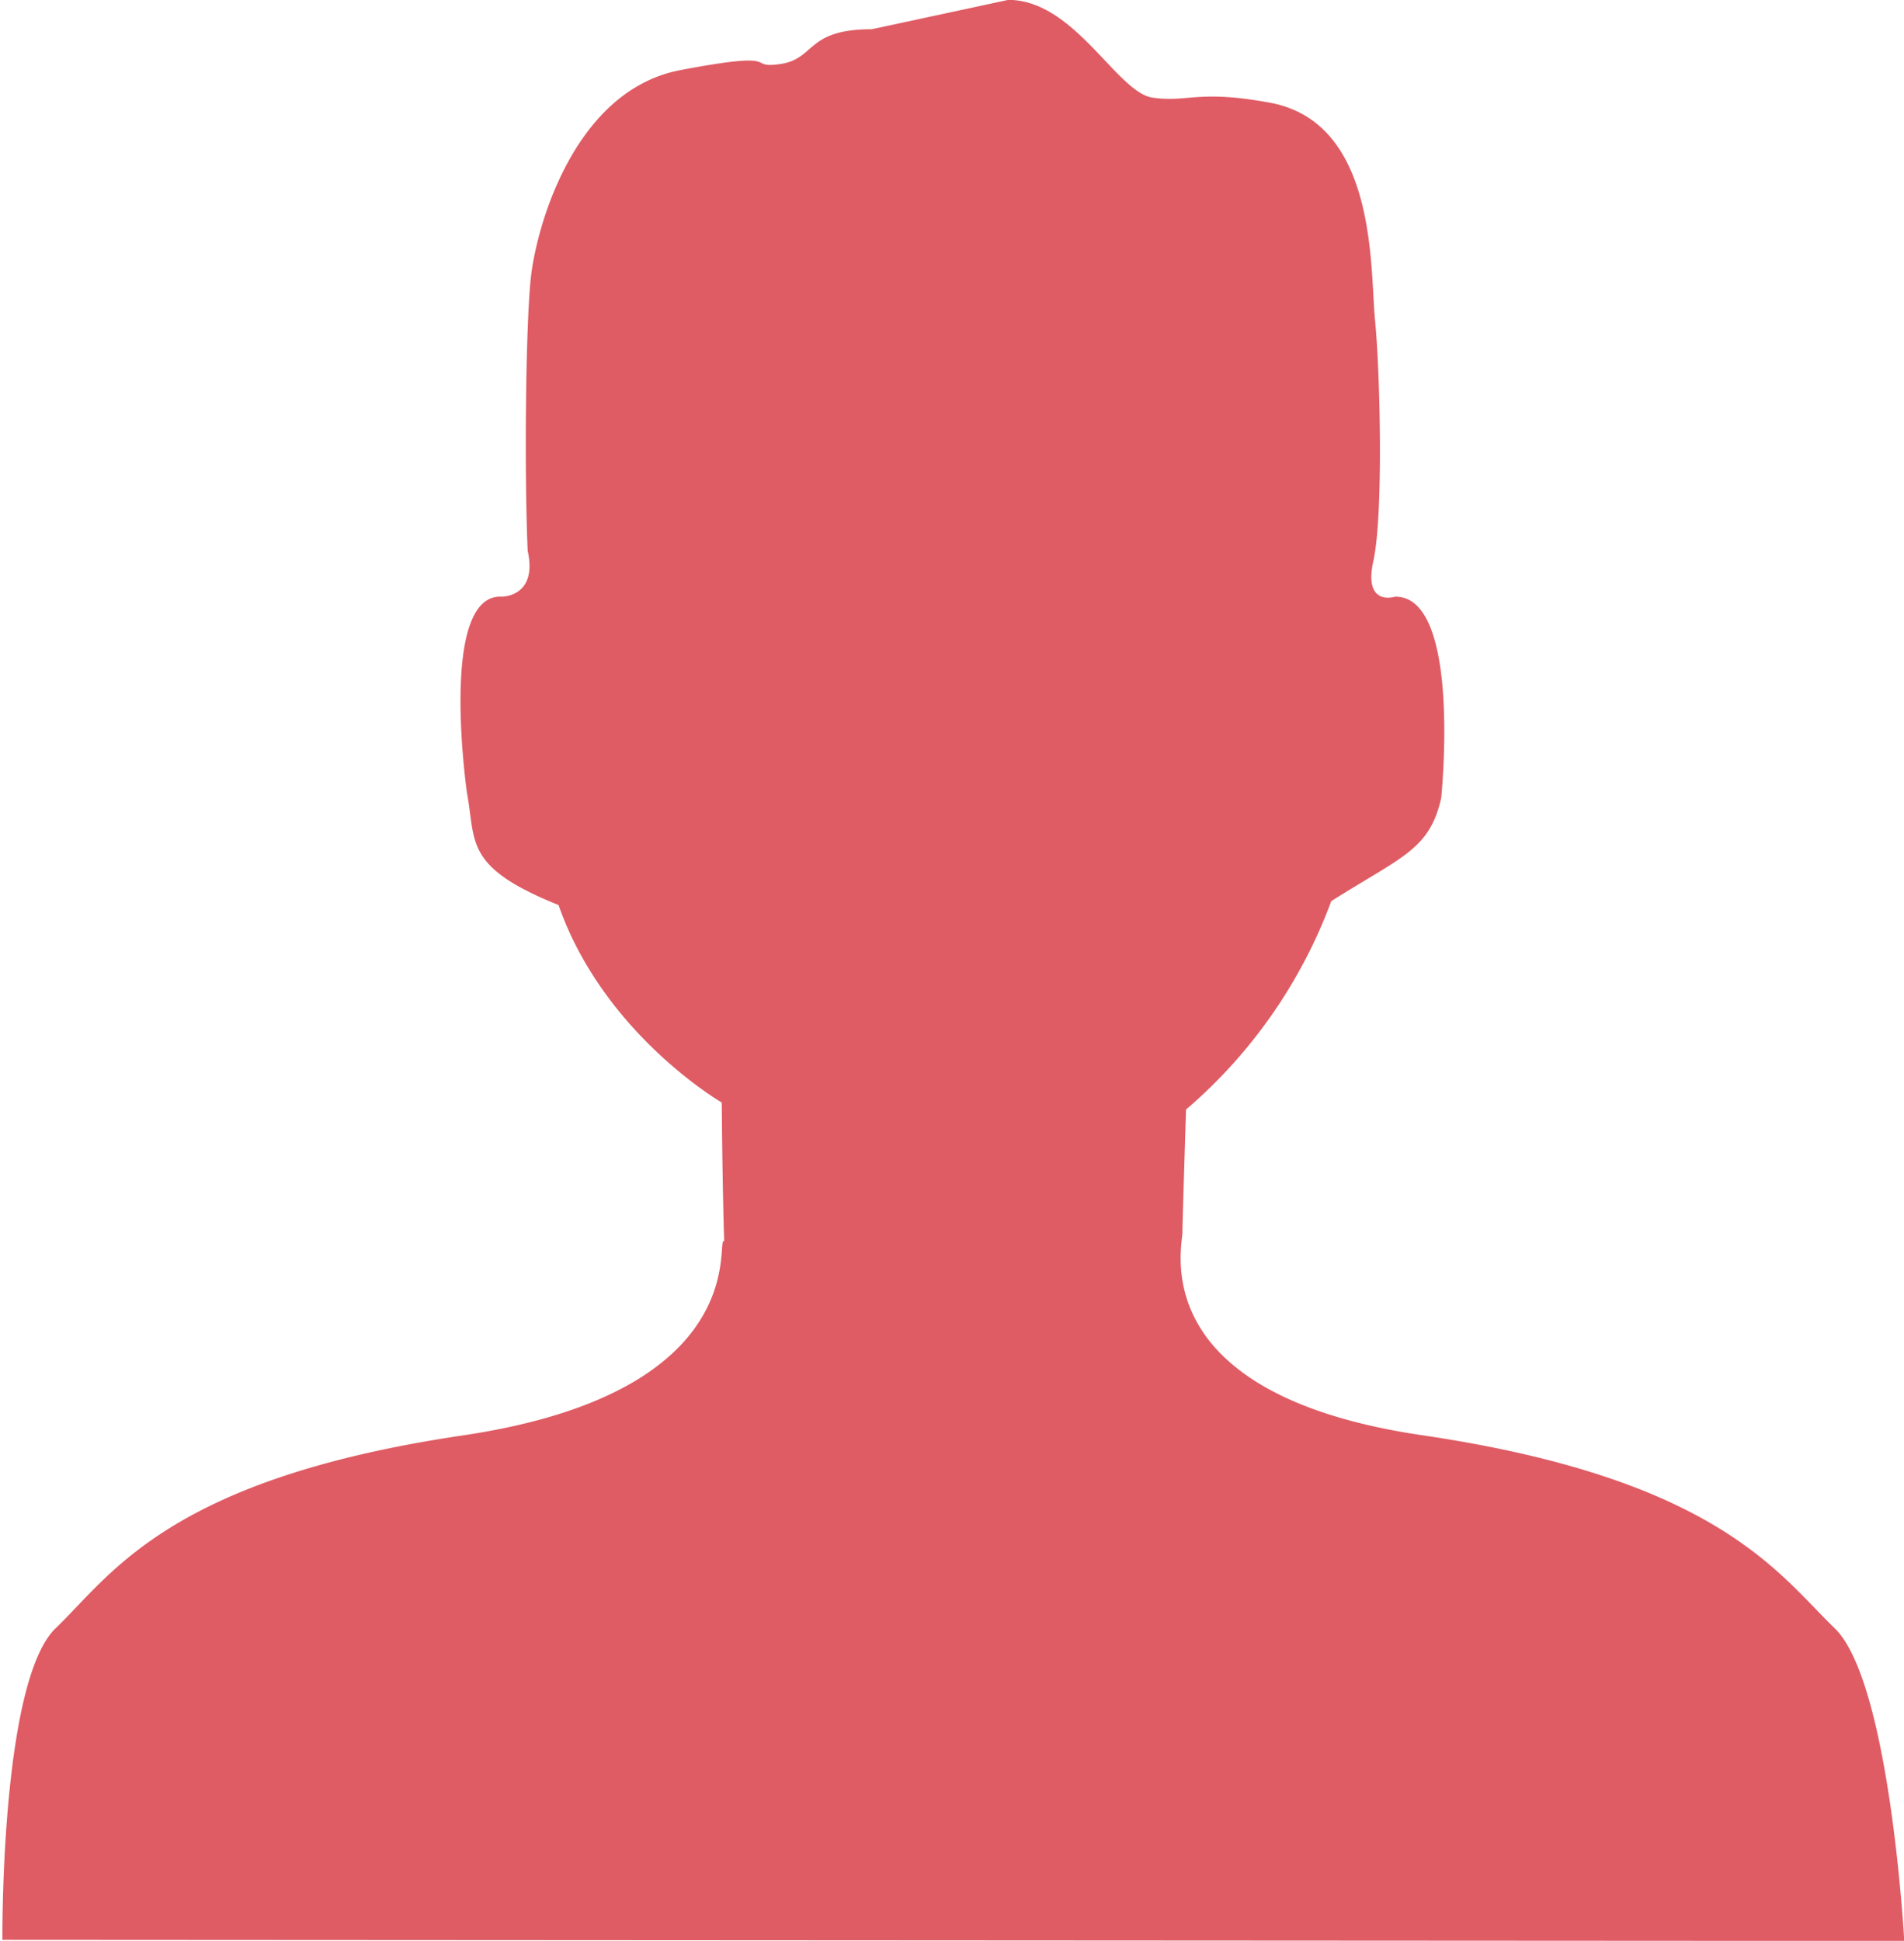 <svg xmlns="http://www.w3.org/2000/svg" width="157" height="160" viewBox="0 0 157 160">
  <defs>
    <style>
      .cls-1 {
        fill: #df5c64;
        fill-rule: evenodd;
      }
    </style>
  </defs>
  <path id="User" class="cls-1" d="M653.886,2554.41c-5.458,0-4.618,2.45-7.557,2.87s0.6-1.18-8.222.5-11.93,13.05-12.35,17.26-0.524,16.05-.245,22.37c0.84,3.78-2.1,3.78-2.1,3.78-5.283-.34-2.907,16.17-2.907,16.17,0.759,4.07-.274,6.1,7.549,9.25,3.726,10.65,13.46,16.28,13.46,16.28s0.049,6.57.2,11.43c-0.8-.4,2.718,12.42-21.581,16.02s-28.953,11.49-33.534,15.88-4.4,25.7-4.4,25.7l156.822,0.09s-1.164-21.39-5.746-25.79-9.571-12.28-33.87-15.88c-23.624-3.43-19.739-16.07-19.907-16.83,0.044-1.91.3-10.04,0.3-10.04a41.662,41.662,0,0,0,11.975-17.18c5.863-3.71,8.1-4.23,9.066-8.5,0,0,1.725-16.68-3.811-16.6,0,0-2.625.85-1.784-2.94s0.559-15.63.139-19.84,0.213-16.24-8.6-17.93c-6.018-1.12-6.8-.01-9.742-0.43s-6.437-8.06-11.9-8.06Z" transform="translate(-582 -2552)"/>
</svg>
